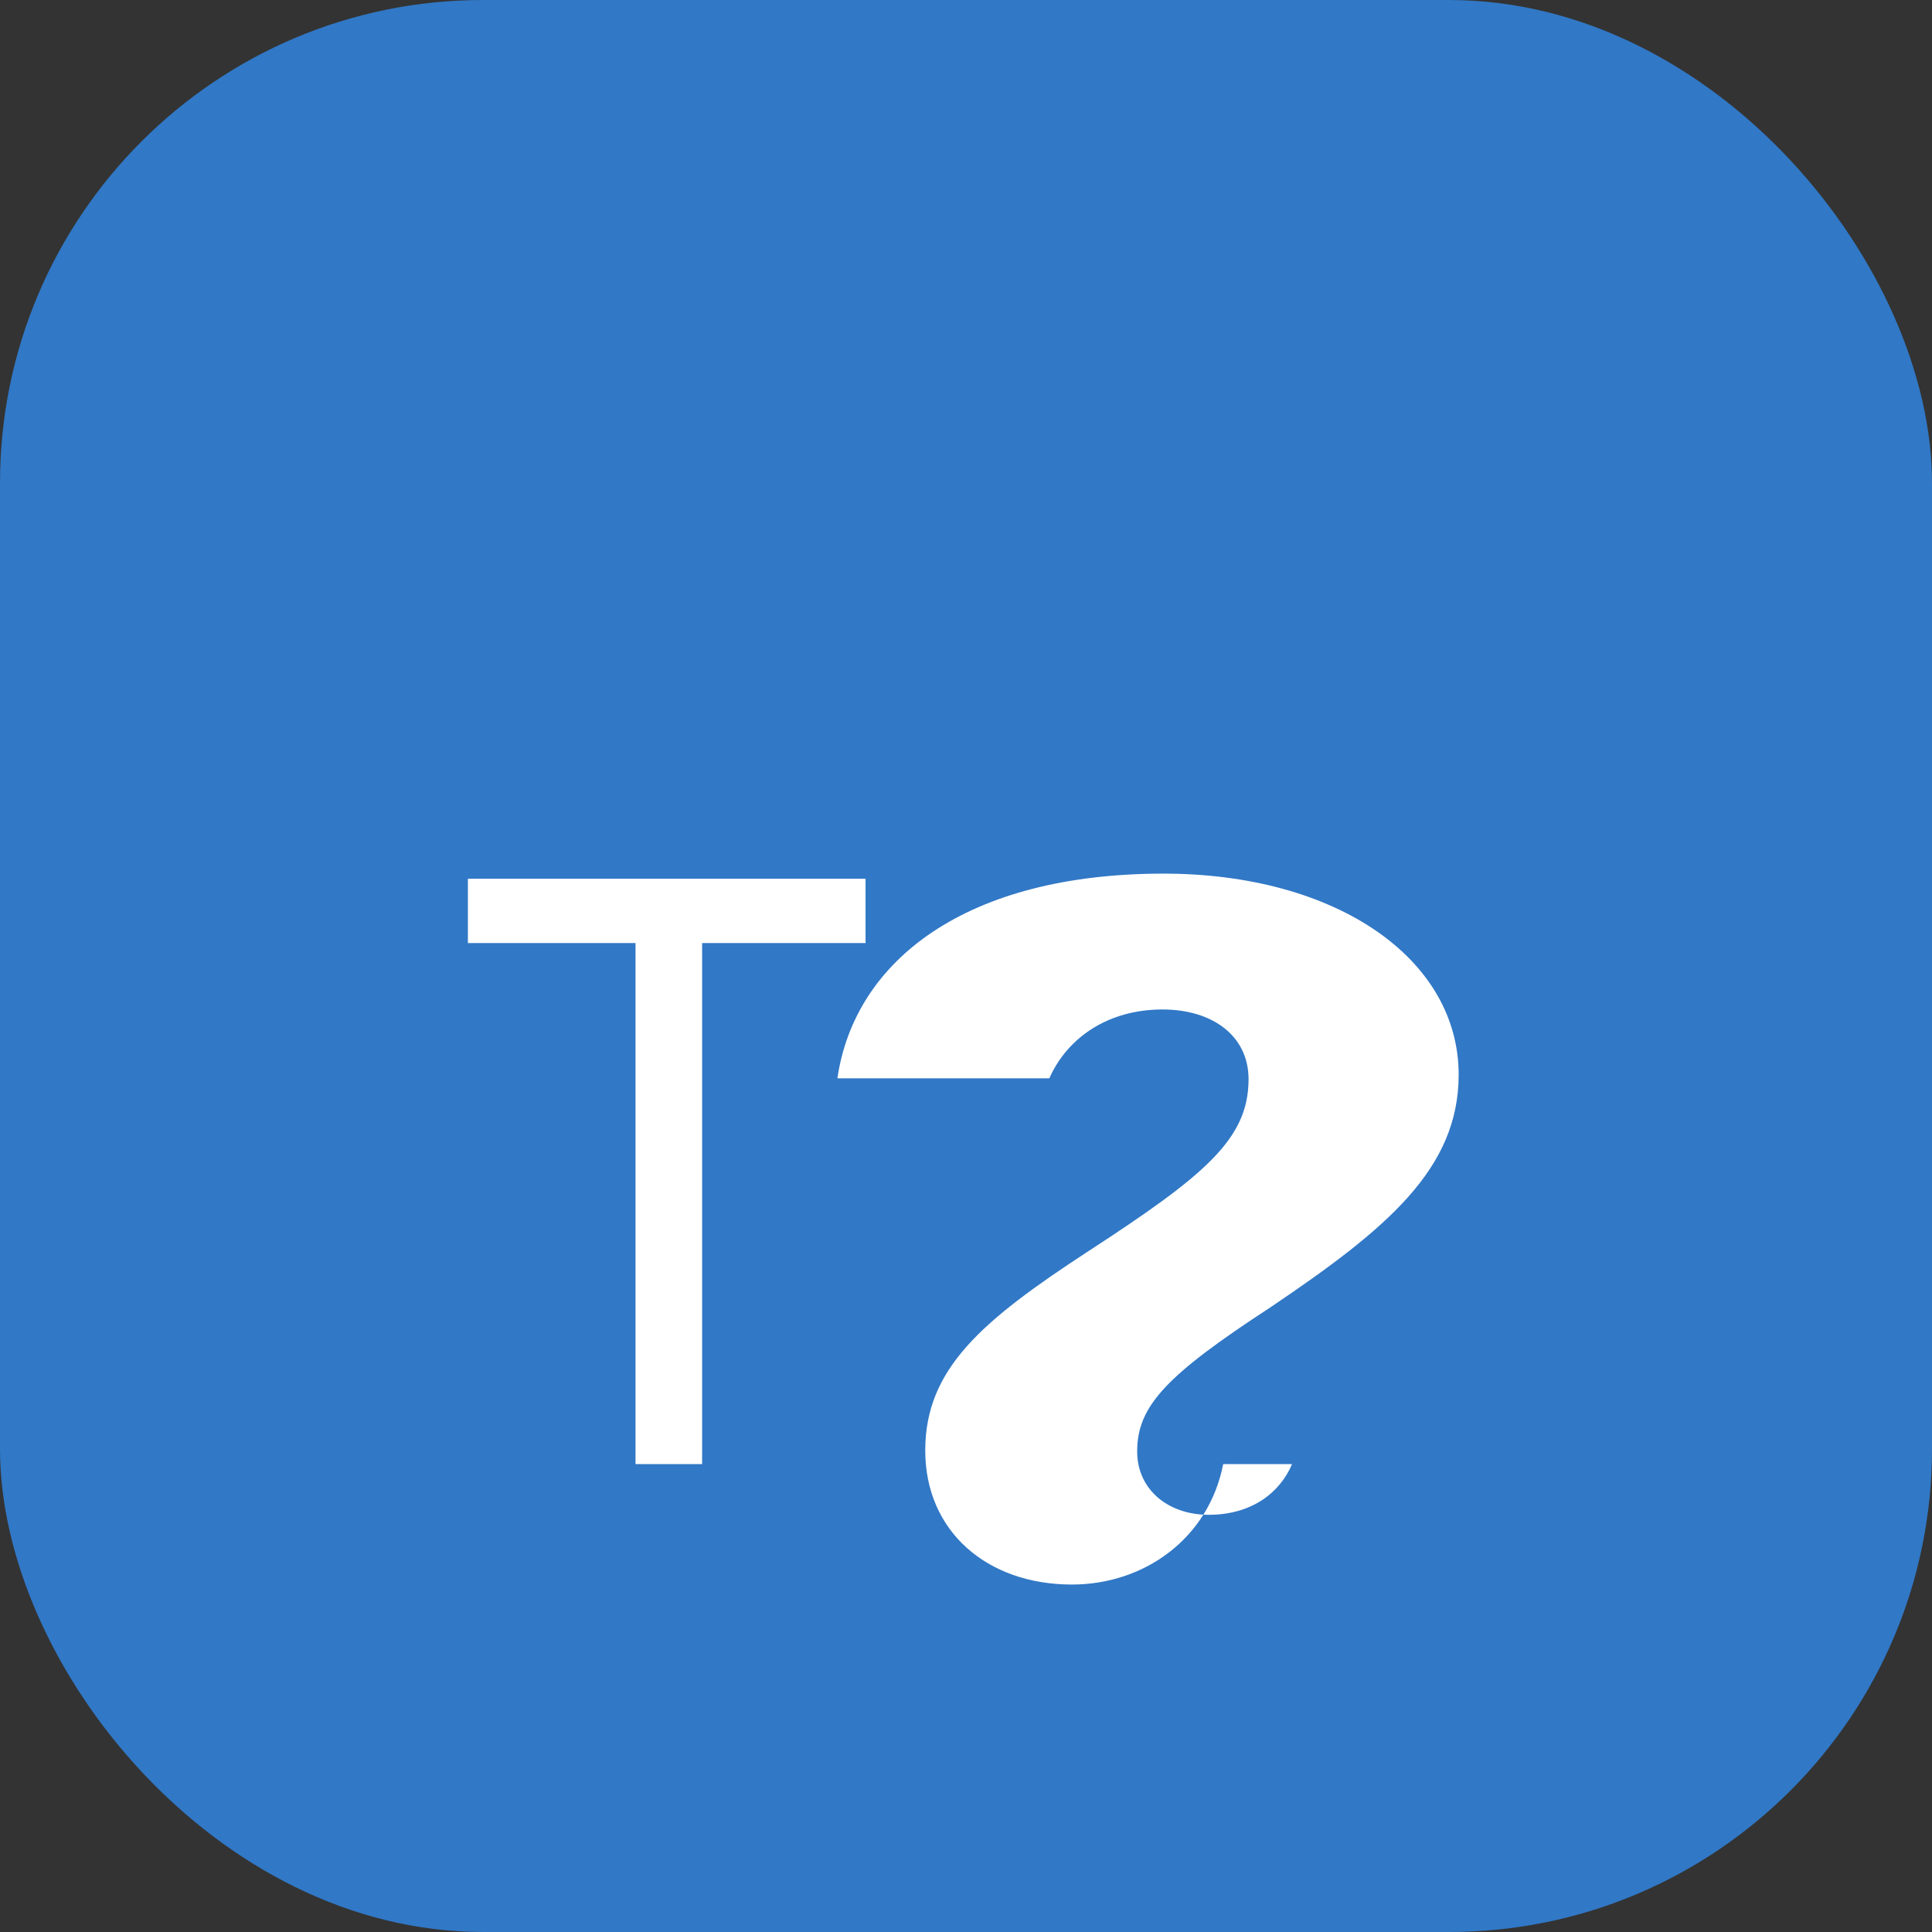 <svg width="128" height="128" viewBox="0 0 128 128" fill="none" xmlns="http://www.w3.org/2000/svg">
<rect x="0" y="0" width="128" height="128" fill="#333333" stroke="none"/>
<rect width="128" height="128" rx="32" fill="#3178C6"/>
<path d="M96 97H81.04C80.08 101.92 75.82 104.98 71.02 104.98C65.38 104.98 61.3 101.44 61.3 96.1C61.3 90.7 65.02 87.52 72.1 82.9C79.84 77.86 82.72 75.46 82.72 71.5C82.72 68.62 80.32 66.88 77.02 66.88C73.42 66.88 70.72 68.74 69.52 71.44H55.48C56.62 63.64 64 57.88 77.08 57.88C88.54 57.88 96.64 63.52 96.64 71.2C96.64 77.44 91.9 81.4 84.16 86.62C77.26 91.12 75.34 93.16 75.34 96.16C75.34 98.68 77.38 100.36 80.08 100.36C82.96 100.36 84.82 98.86 85.6 97H96Z" fill="white"/>
<path d="M57.345 58.219H31V62.48H42.105V97H46.516V62.48H57.345V58.219Z" fill="white"/>
</svg>
